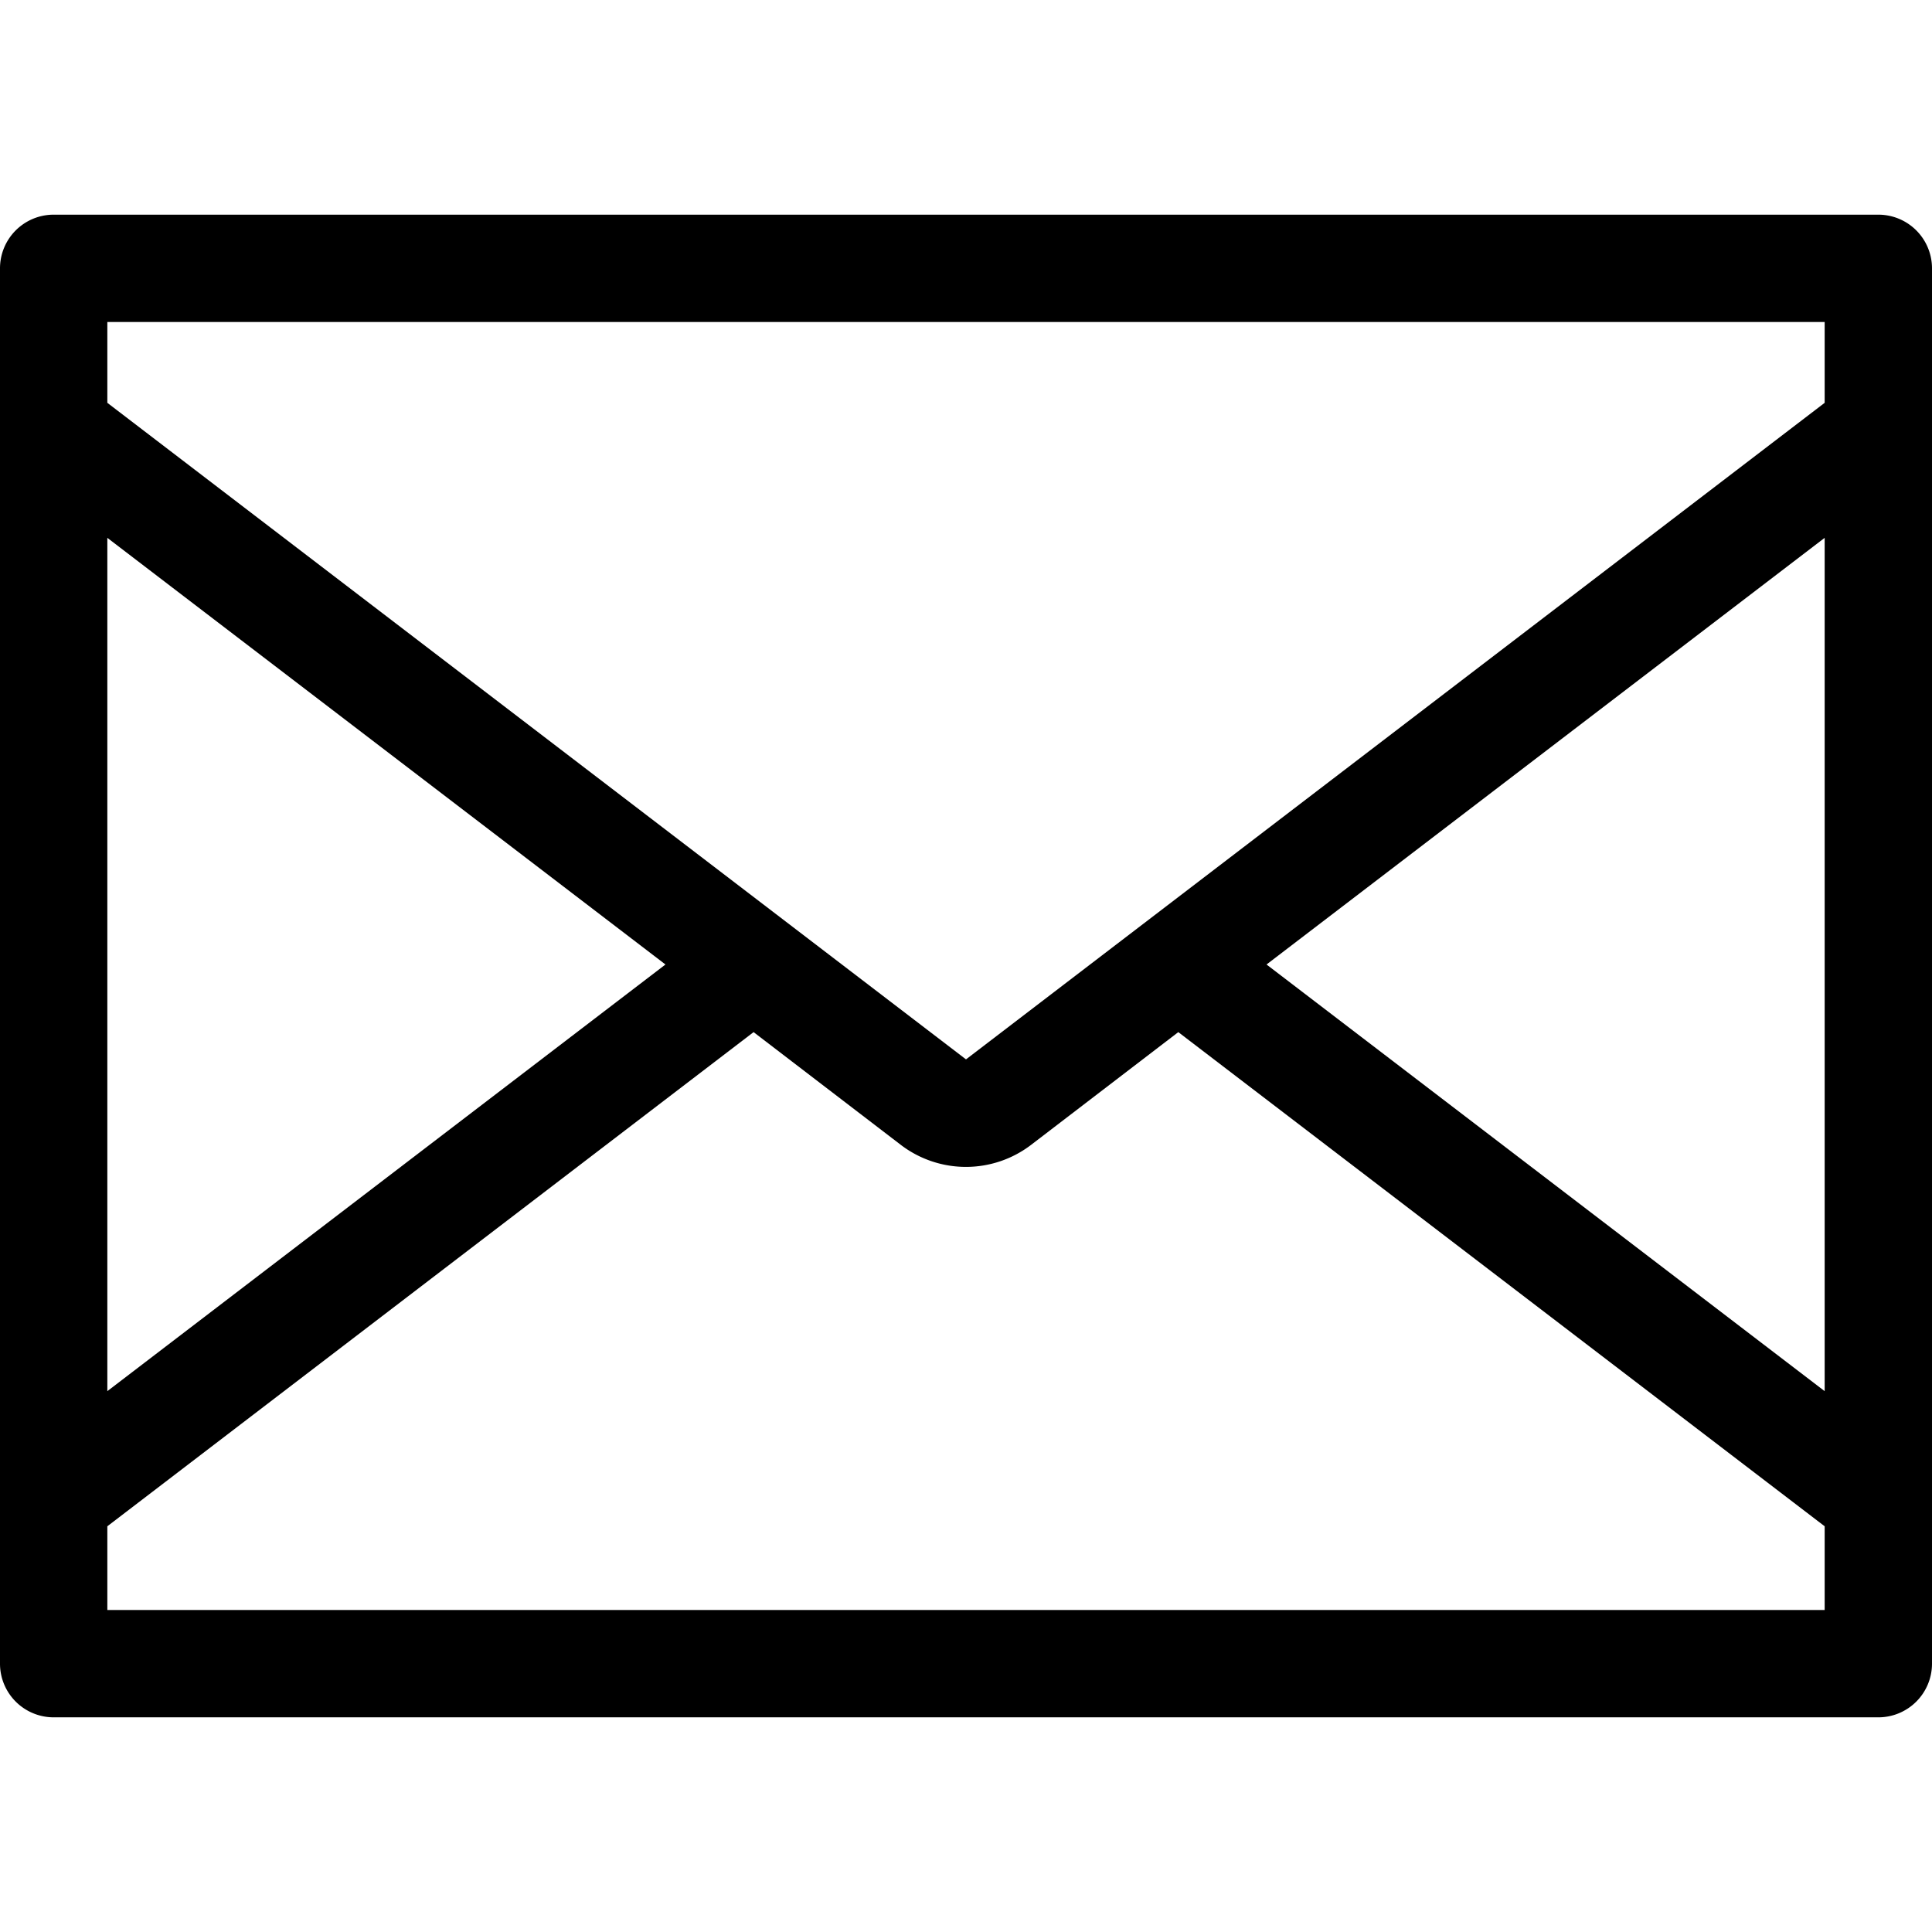 <svg xmlns="http://www.w3.org/2000/svg" viewBox="0 0 18 18">
  <path fill="currentColor" d="M17.5,2H.5a.5.5,0,0,0-.5.5v13a.5.5,0,0,0,.5.5h17a.5.5,0,0,0,.5-.5V2.5A.5.5,0,0,0,17.5,2ZM17,3v.753L9,9.87,1,3.753V3Zm0,2.011v7.95l-5.2-3.975ZM6.2,8.986,1,12.961v-7.95ZM1,15v-.78L7.021,9.616l1.371,1.05a1,1,0,0,0,1.215,0l1.371-1.05L17,14.22V15Z" />
</svg>
